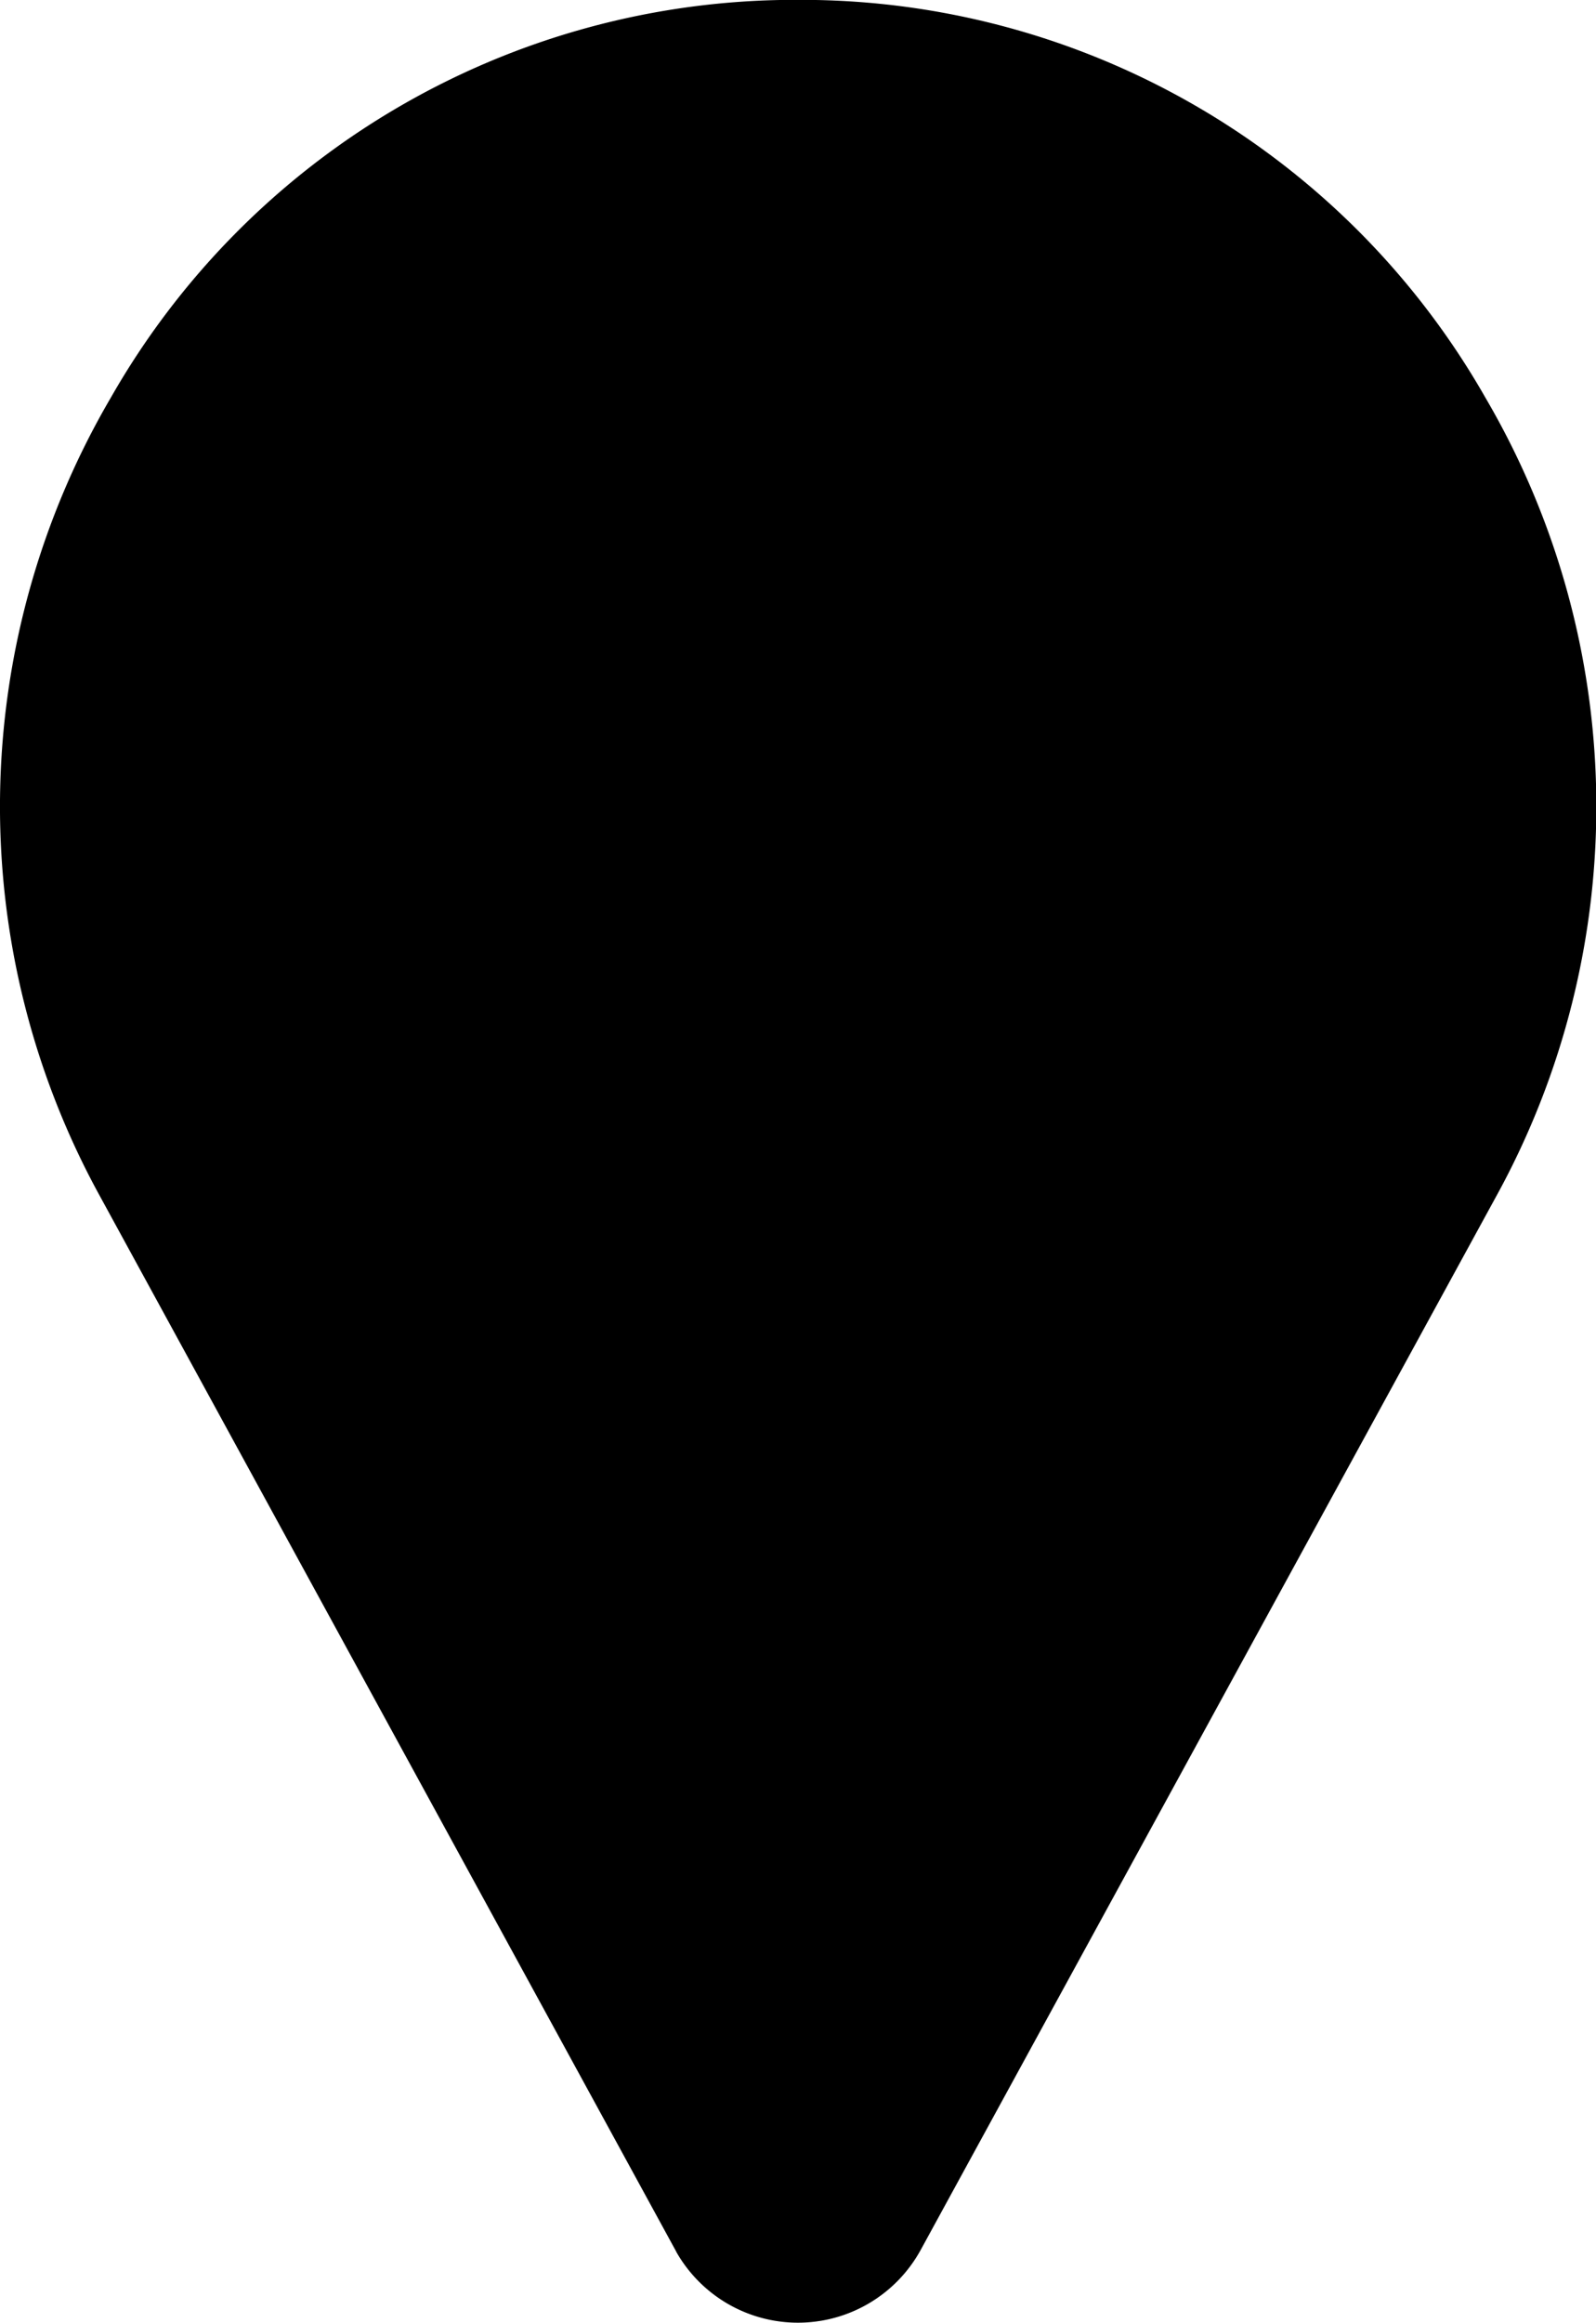 <svg xmlns="http://www.w3.org/2000/svg" width="13.753" height="20" viewBox="0 0 13.753 20">
  <g id="_003-pin" data-name="003-pin" transform="translate(0 0)">
    <path id="Shape" d="M5.83,19.394l-.006-.012L.864,10.305A6.966,6.966,0,0,1,.955,3.424,6.788,6.788,0,0,1,6.722,0c.1,0,.206,0,.308,0A6.786,6.786,0,0,1,12.8,3.424a6.962,6.962,0,0,1,.091,6.881L7.929,19.382l-.007.012a1.206,1.206,0,0,1-2.092,0Z"/>
  </g>
</svg>
